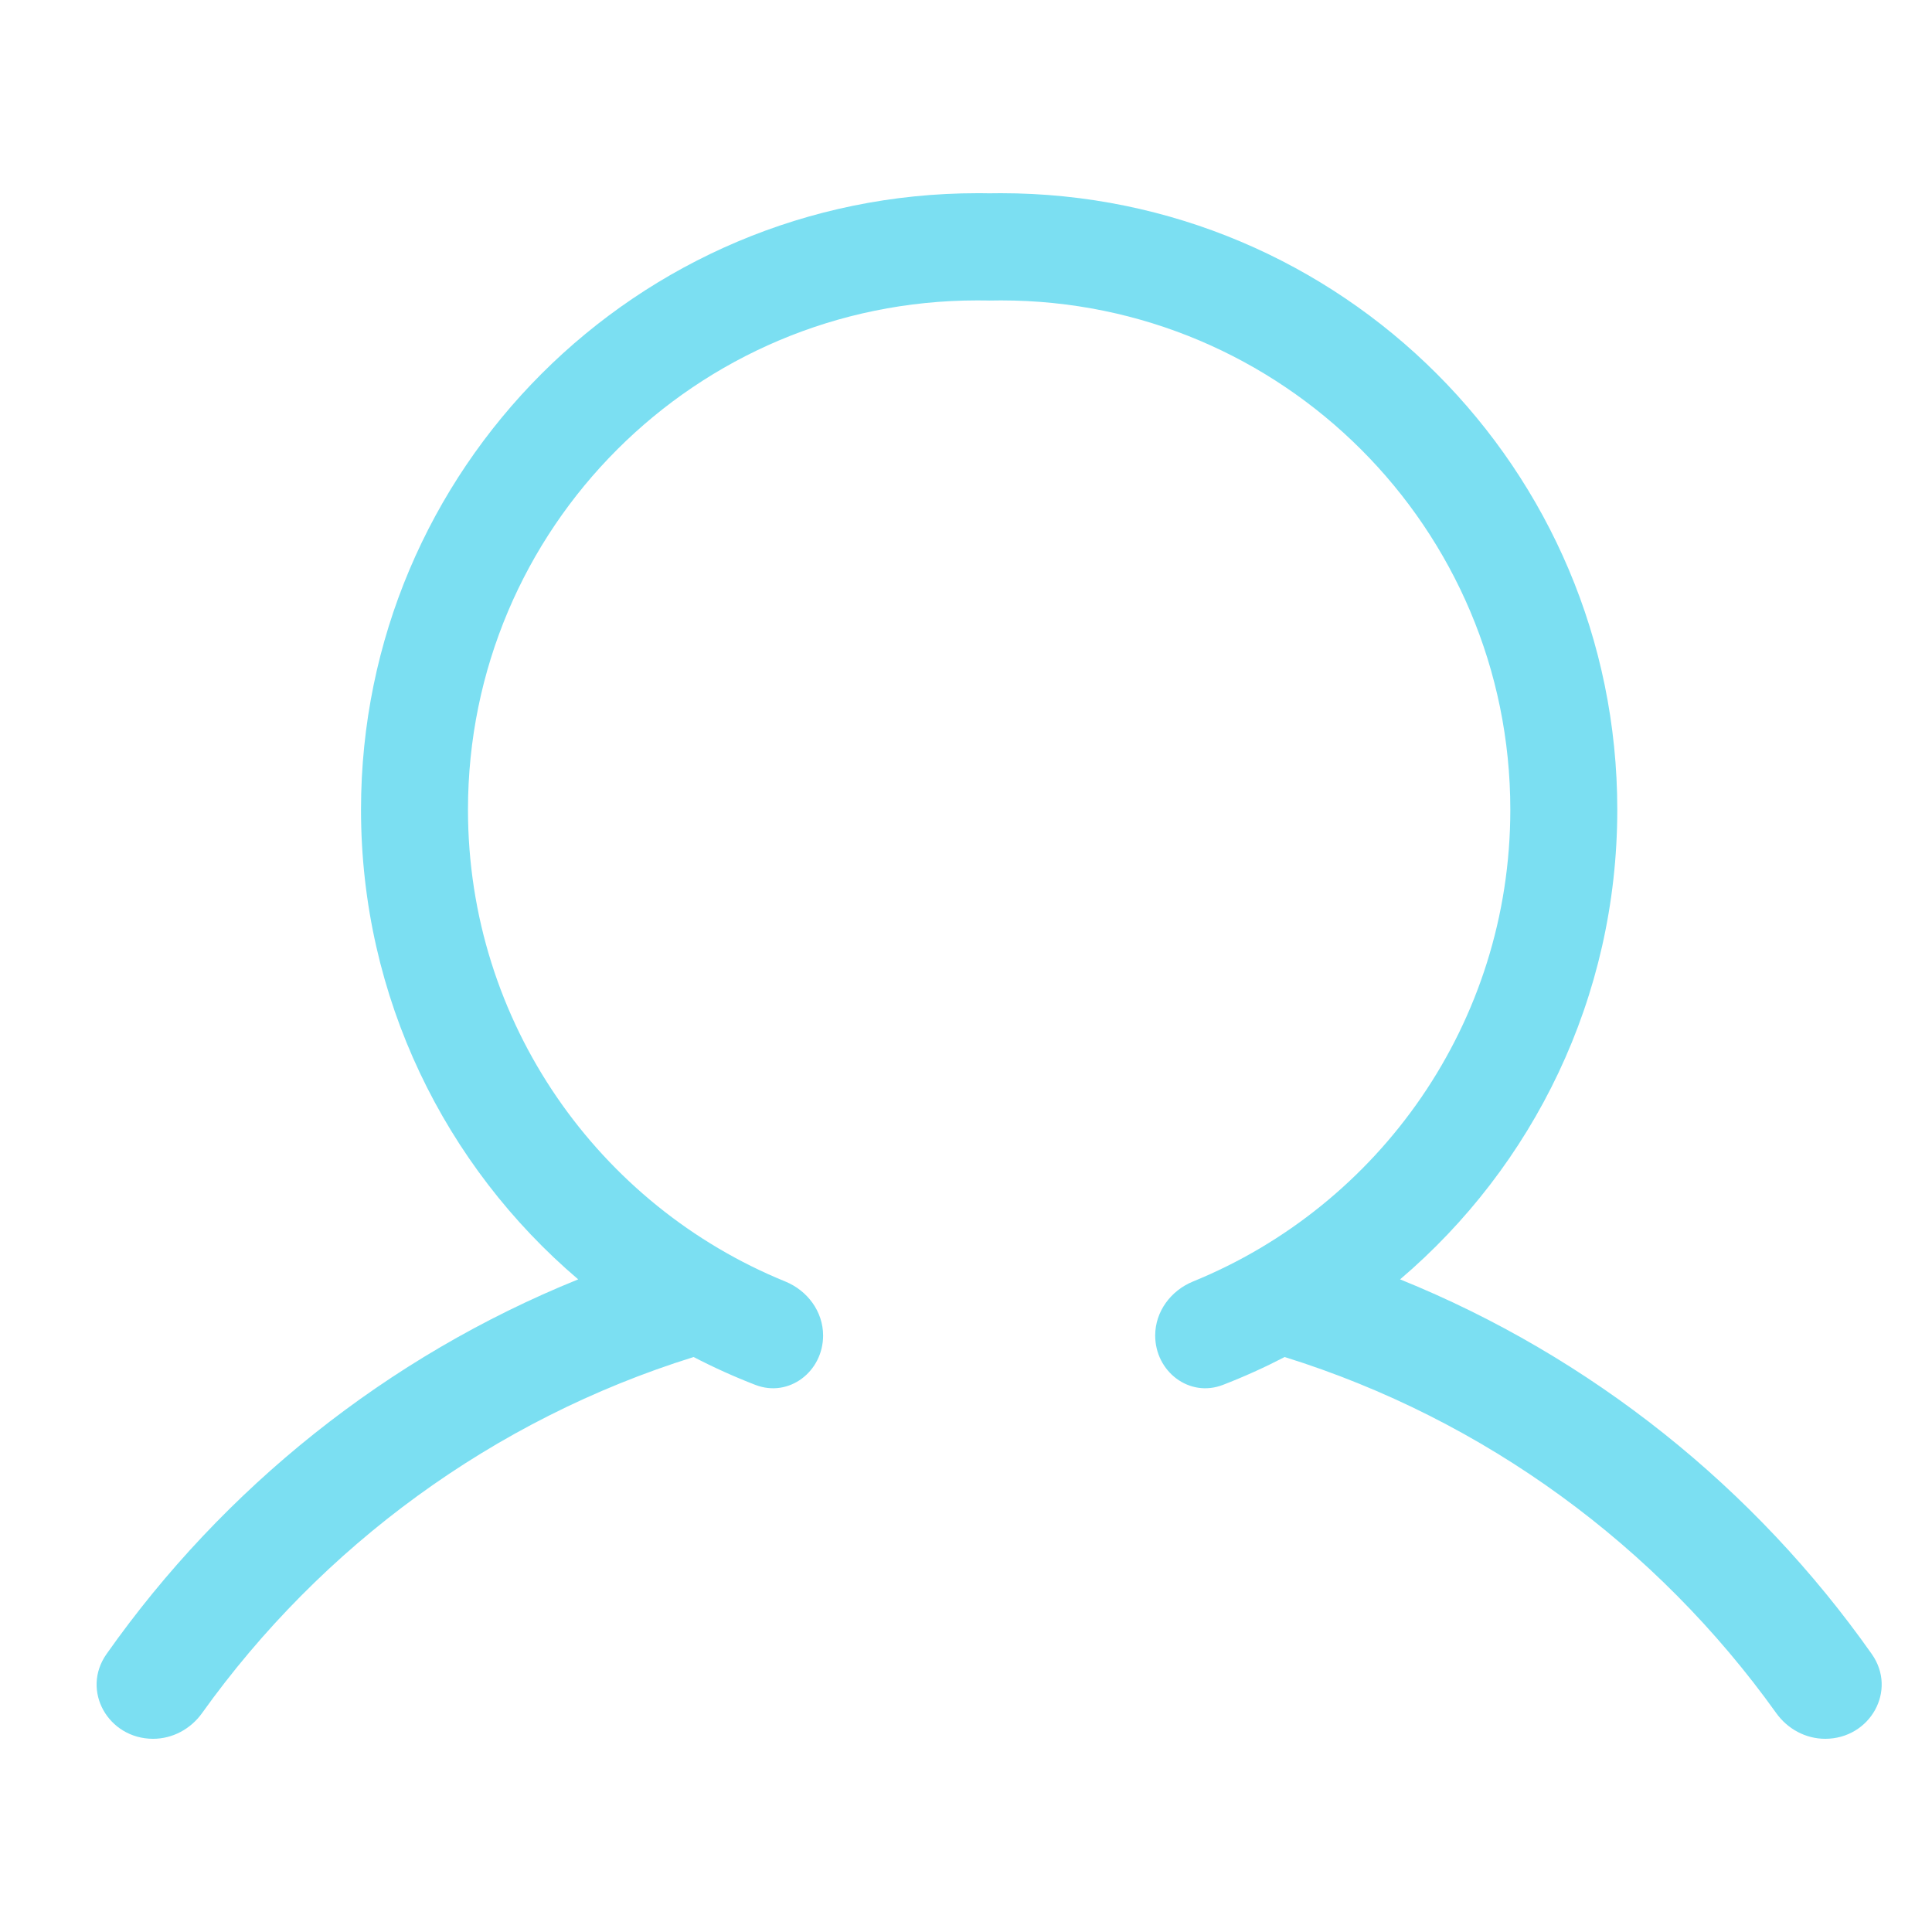 <svg width="290" height="290" viewBox="0 0 290 290" fill="none" xmlns="http://www.w3.org/2000/svg">
<path fill-rule="evenodd" clip-rule="evenodd" d="M148.046 45.104C148.189 45.106 148.331 45.109 148.474 45.113C149.057 45.1 149.641 45.093 150.227 45.093H150.264C192.481 45.093 226.704 79.316 226.704 121.533C226.704 153.548 207.019 180.972 179.09 192.351C175.752 193.711 173.398 196.859 173.398 200.464V200.464C173.398 205.871 178.514 209.828 183.557 207.88C186.738 206.651 189.833 205.252 192.832 203.694C222.892 213.063 248.701 232.09 266.623 257.147C268.325 259.527 271.042 261 273.967 261V261C280.689 261 284.83 253.769 280.958 248.274C263.378 223.331 238.84 203.644 210.16 192.036C230.1 175.068 242.76 149.779 242.76 121.533C242.76 70.428 201.331 29 150.227 29C149.642 29 149.057 29.006 148.474 29.016C148.11 29.009 147.745 29.005 147.379 29.002C147.16 29.001 146.941 29 146.722 29C95.618 29 54.189 70.428 54.189 121.533C54.189 149.779 66.849 175.068 86.789 192.036C58.109 203.644 33.571 223.331 15.992 248.274C12.119 253.769 16.26 261 22.982 261V261C25.907 261 28.624 259.527 30.326 257.147C48.248 232.09 74.057 213.063 104.117 203.694C107.116 205.252 110.211 206.651 113.392 207.88C118.435 209.828 123.551 205.871 123.551 200.464V200.464C123.551 196.859 121.197 193.711 117.859 192.351C89.93 180.972 70.245 153.548 70.245 121.533C70.245 79.316 104.468 45.093 146.685 45.093H146.722C147.164 45.093 147.605 45.097 148.046 45.104Z" fill="#7BDFF2"/>
</svg>
